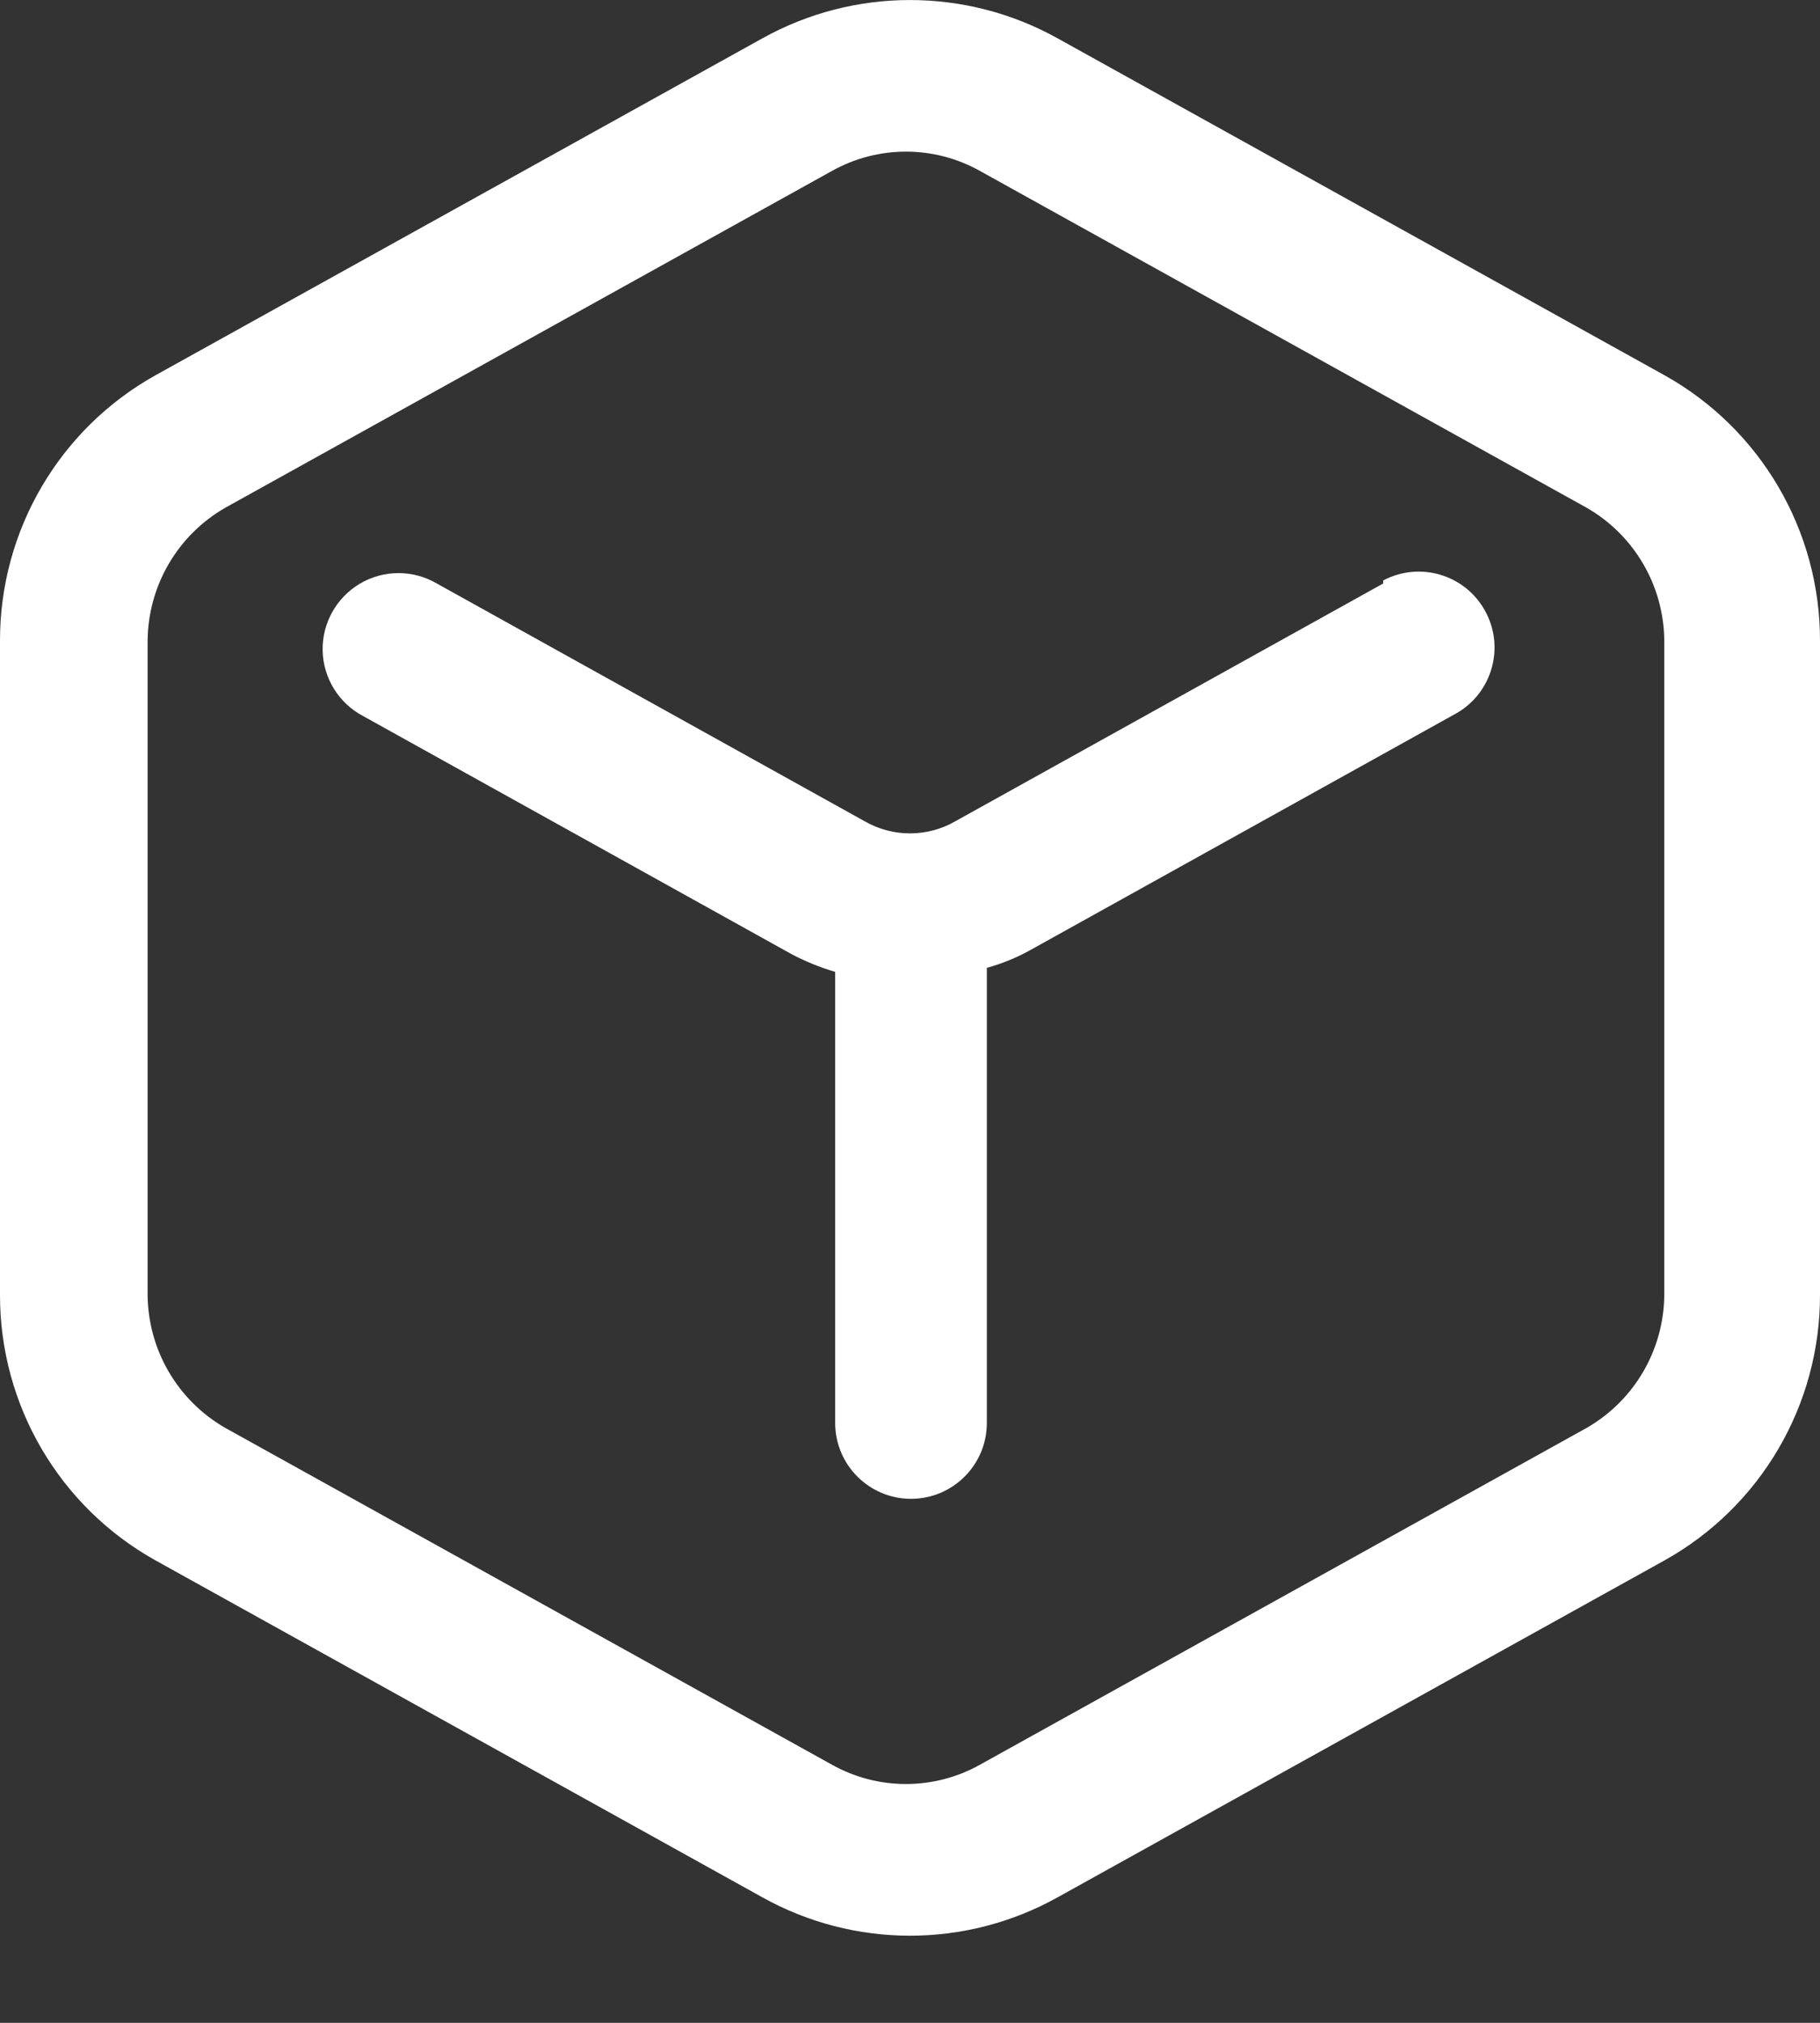 <svg width="18" height="20" viewBox="0 0 18 20" fill="none" xmlns="http://www.w3.org/2000/svg">
<rect x="0" y="0" width="18" height="20" fill="#333333" stroke="none"/>
<path fill-rule="evenodd" clip-rule="evenodd" d="M10.46 0.379L16.46 3.709C17.414 4.24 18.003 5.248 18 6.339V12.799C18.003 13.891 17.414 14.898 16.46 15.429L10.46 18.759C9.552 19.265 8.448 19.265 7.54 18.759L1.54 15.429C0.586 14.898 -0.003 13.891 1.42627e-05 12.799V6.339C-0.003 5.248 0.586 4.24 1.54 3.709L7.54 0.379C8.448 -0.126 9.552 -0.126 10.46 0.379ZM15.69 14.119C16.164 13.848 16.457 13.345 16.46 12.799V6.339C16.457 5.793 16.164 5.29 15.69 5.019L9.69 1.689C9.236 1.436 8.684 1.436 8.23 1.689L2.23 5.019C1.756 5.29 1.463 5.793 1.46 6.339V12.799C1.463 13.345 1.756 13.848 2.23 14.119L8.23 17.449C8.684 17.702 9.236 17.702 9.69 17.449L15.69 14.119Z" fill="white"/>
<path d="M13.68 5.769L9.45 8.119C9.172 8.28 8.828 8.28 8.55 8.119L4.32 5.769C4.086 5.632 3.795 5.632 3.561 5.77C3.327 5.908 3.185 6.162 3.191 6.433C3.197 6.705 3.35 6.952 3.59 7.079L7.82 9.429C7.96 9.504 8.108 9.564 8.26 9.609V14.069C8.26 14.483 8.596 14.819 9.01 14.819C9.424 14.819 9.76 14.483 9.76 14.069V9.569C9.906 9.529 10.047 9.472 10.18 9.399L14.41 7.049C14.762 6.843 14.885 6.393 14.686 6.037C14.488 5.68 14.041 5.548 13.68 5.739V5.769Z" fill="white"/>
</svg>
